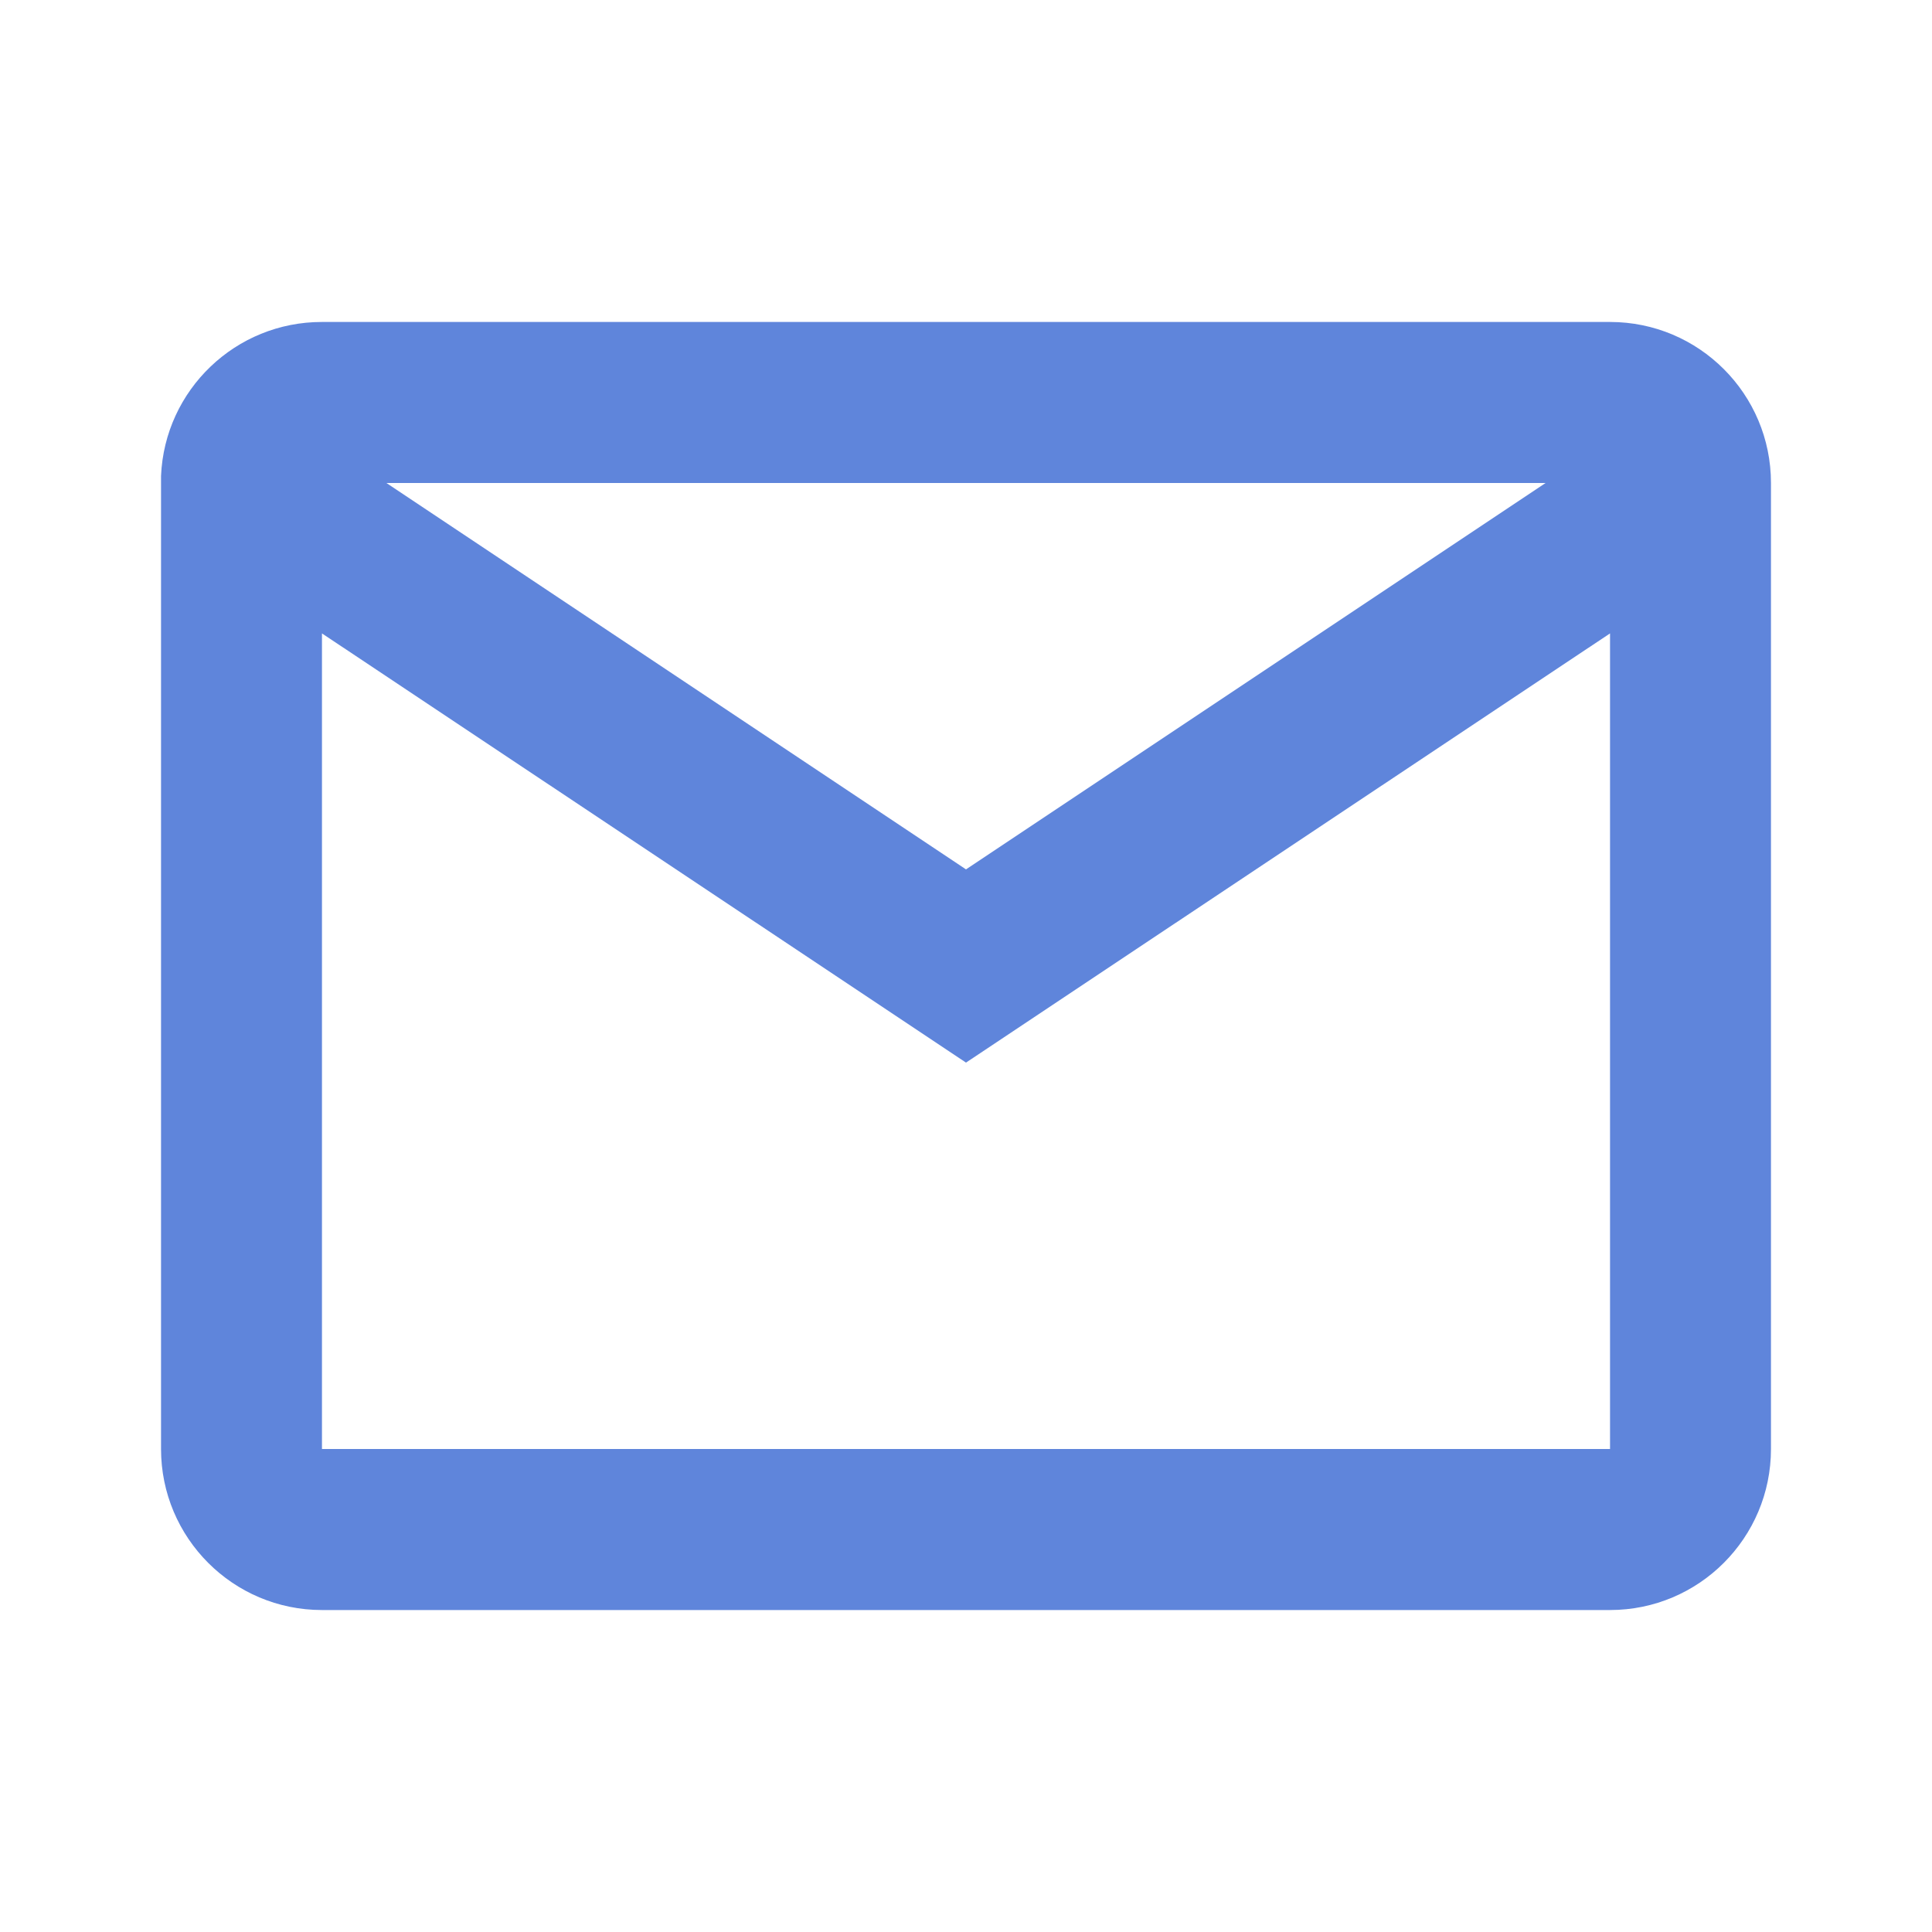 <svg width="20" height="20" viewBox="0 0 20 20" fill="none" xmlns="http://www.w3.org/2000/svg">
<path d="M16.667 16.667H3.333C2.413 16.667 1.667 15.92 1.667 15V4.927C1.705 4.035 2.44 3.332 3.333 3.333H16.667C17.587 3.333 18.333 4.079 18.333 5V15C18.333 15.92 17.587 16.667 16.667 16.667ZM3.333 6.557V15H16.667V6.557L10 11L3.333 6.557ZM4 5L10 9L16 5H4Z" fill="#5F85DB"/>
</svg>
